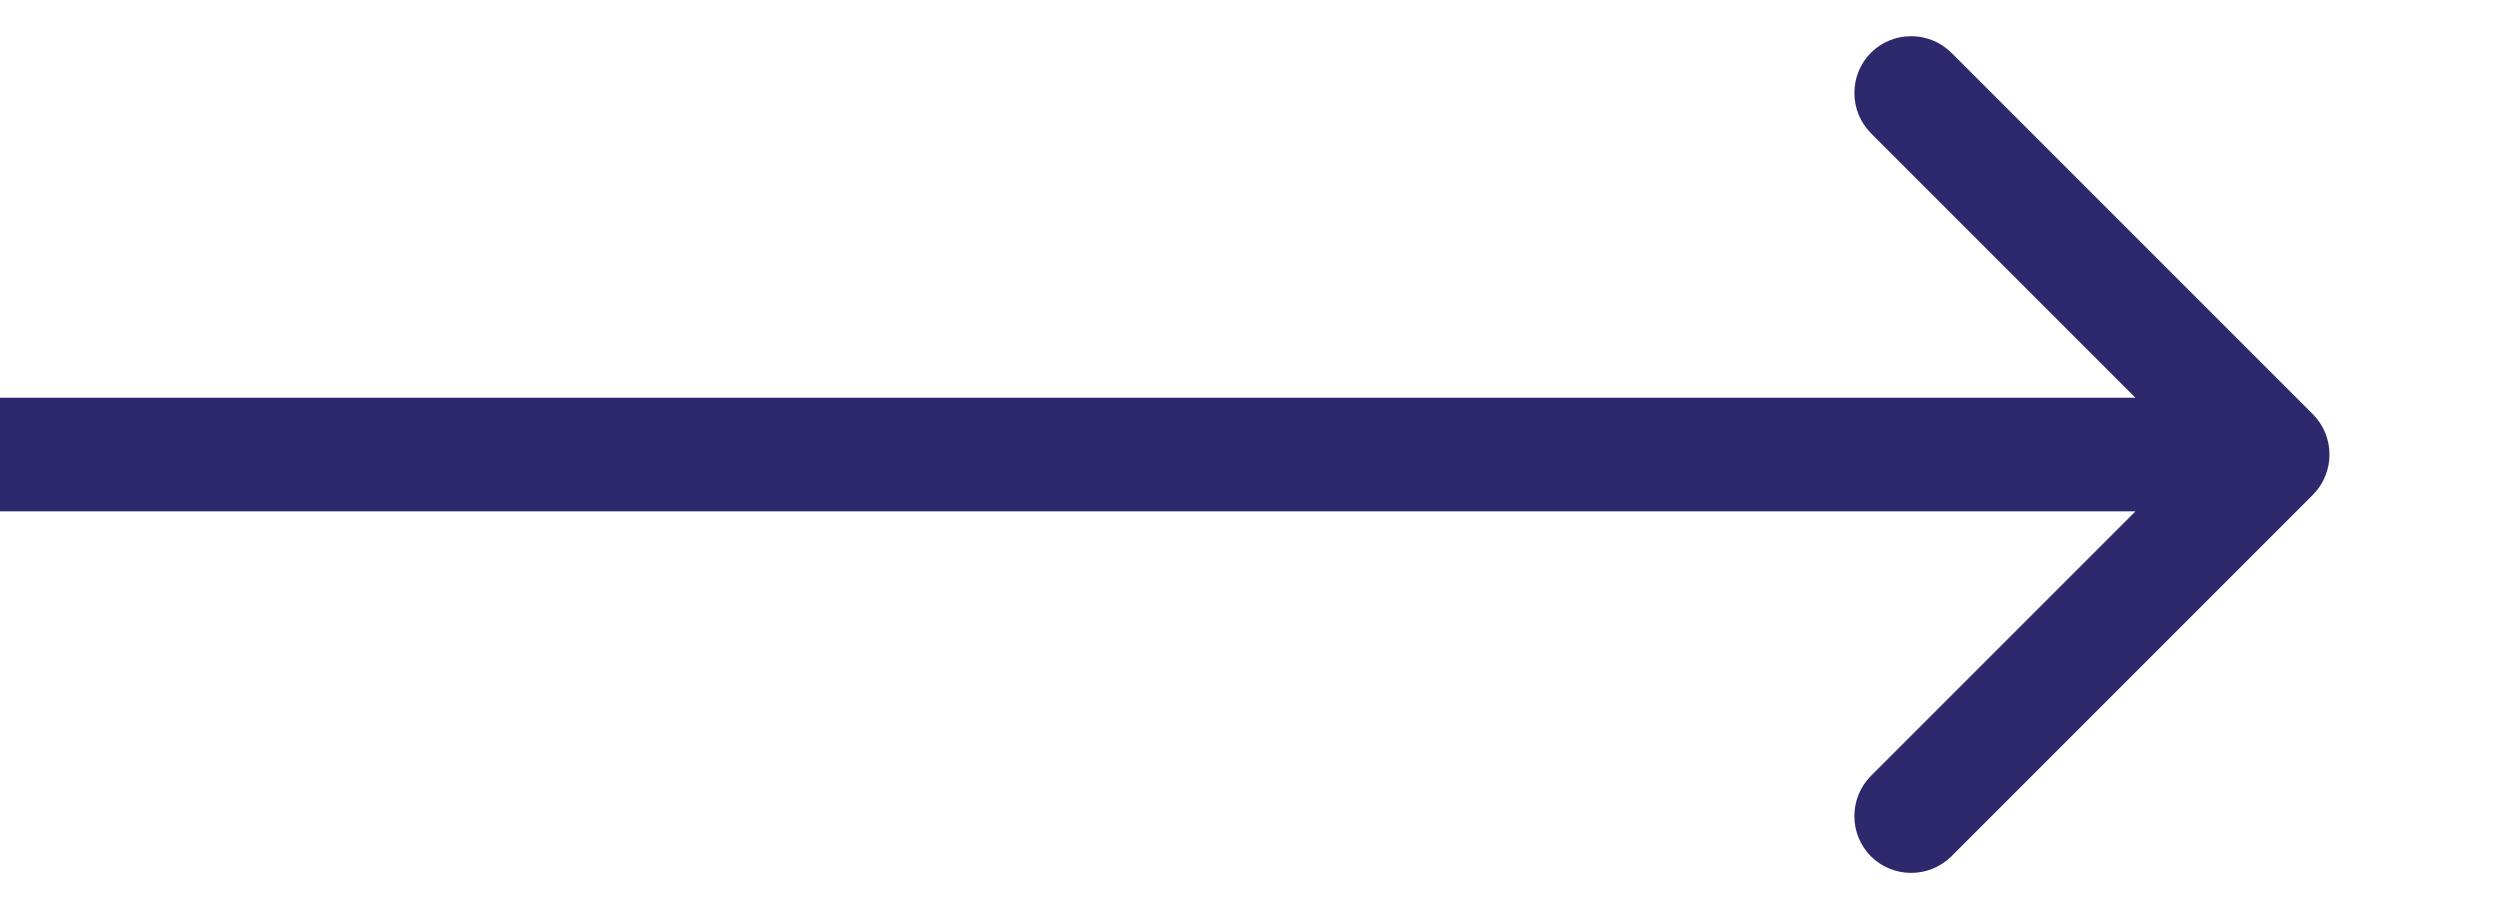 <svg width="11" height="4" viewBox="0 0 11 4" fill="none" xmlns="http://www.w3.org/2000/svg">
<path d="M10.177 2.177C10.274 2.079 10.274 1.921 10.177 1.823L8.586 0.232C8.488 0.135 8.33 0.135 8.232 0.232C8.135 0.33 8.135 0.488 8.232 0.586L9.646 2L8.232 3.414C8.135 3.512 8.135 3.67 8.232 3.768C8.33 3.865 8.488 3.865 8.586 3.768L10.177 2.177ZM0 2.25H10V1.75H0V2.25Z" fill="#2E296C"/>
</svg>
